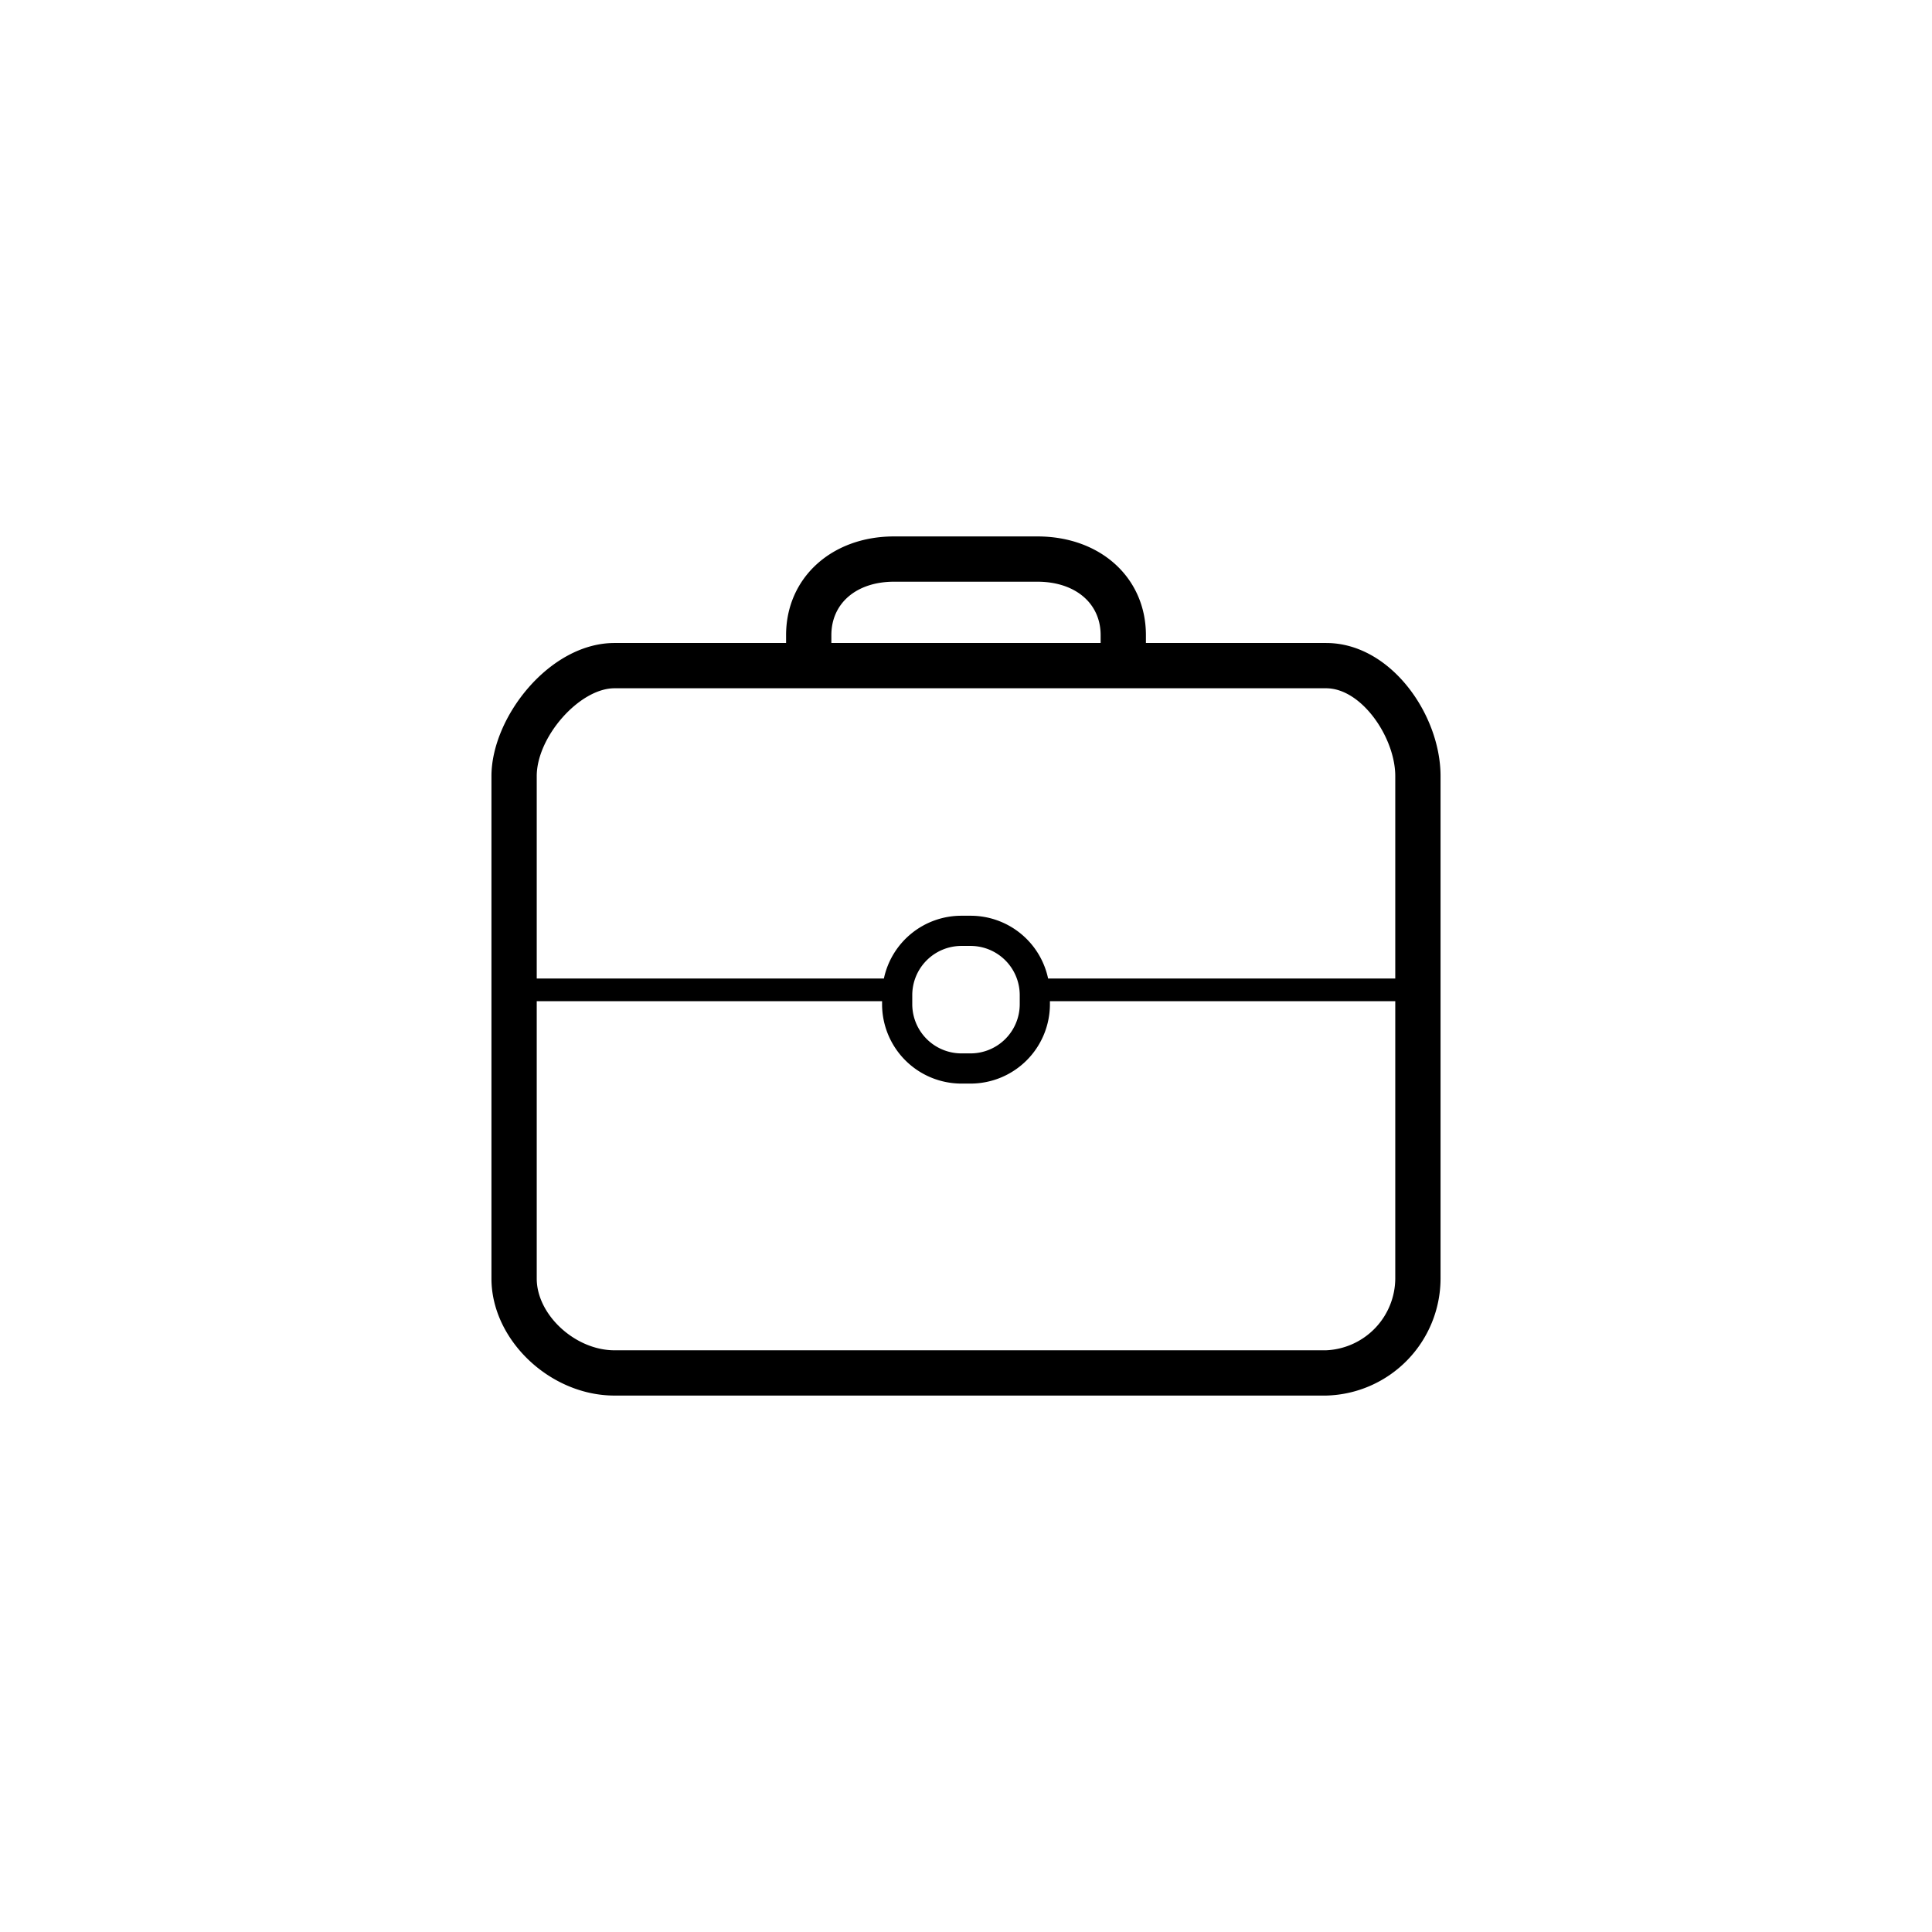<svg xmlns="http://www.w3.org/2000/svg" viewBox="0 0 128 128"><g><path  d="M87.86,42.6H75.92v-.52c0-3.79-3-6.54-7.19-6.54h-9.5c-4.14,0-7.15,2.75-7.15,6.54v.52H40.71c-4.31,0-8.15,4.93-8.15,8.82V84.71c0,4.06,3.88,7.75,8.15,7.75H87.86a7.77,7.77,0,0,0,7.58-7.75V51.42C95.44,47.34,92.13,42.6,87.86,42.6Zm-32.78-.52c0-2.12,1.67-3.54,4.15-3.54h9.5c2.5,0,4.19,1.42,4.19,3.54v.52H55.08ZM40.71,45.6H87.86c2.36,0,4.58,3.28,4.58,5.82V64.83h-23a5.25,5.25,0,0,0-5.13-4.16h-.62a5.25,5.25,0,0,0-5.13,4.16h-23V51.42C35.56,48.81,38.4,45.6,40.71,45.6ZM67.56,65.92v.62a3.26,3.26,0,0,1-3.25,3.25h-.62a3.26,3.26,0,0,1-3.25-3.25v-.62a3.26,3.26,0,0,1,3.25-3.25h.62A3.26,3.26,0,0,1,67.56,65.92Zm20.3,23.54H40.71c-2.6,0-5.15-2.35-5.15-4.75V66.33H58.44v.21a5.26,5.26,0,0,0,5.25,5.25h.62a5.26,5.26,0,0,0,5.25-5.25v-.21H92.44V84.71A4.79,4.79,0,0,1,87.86,89.46Z"/></g></svg>